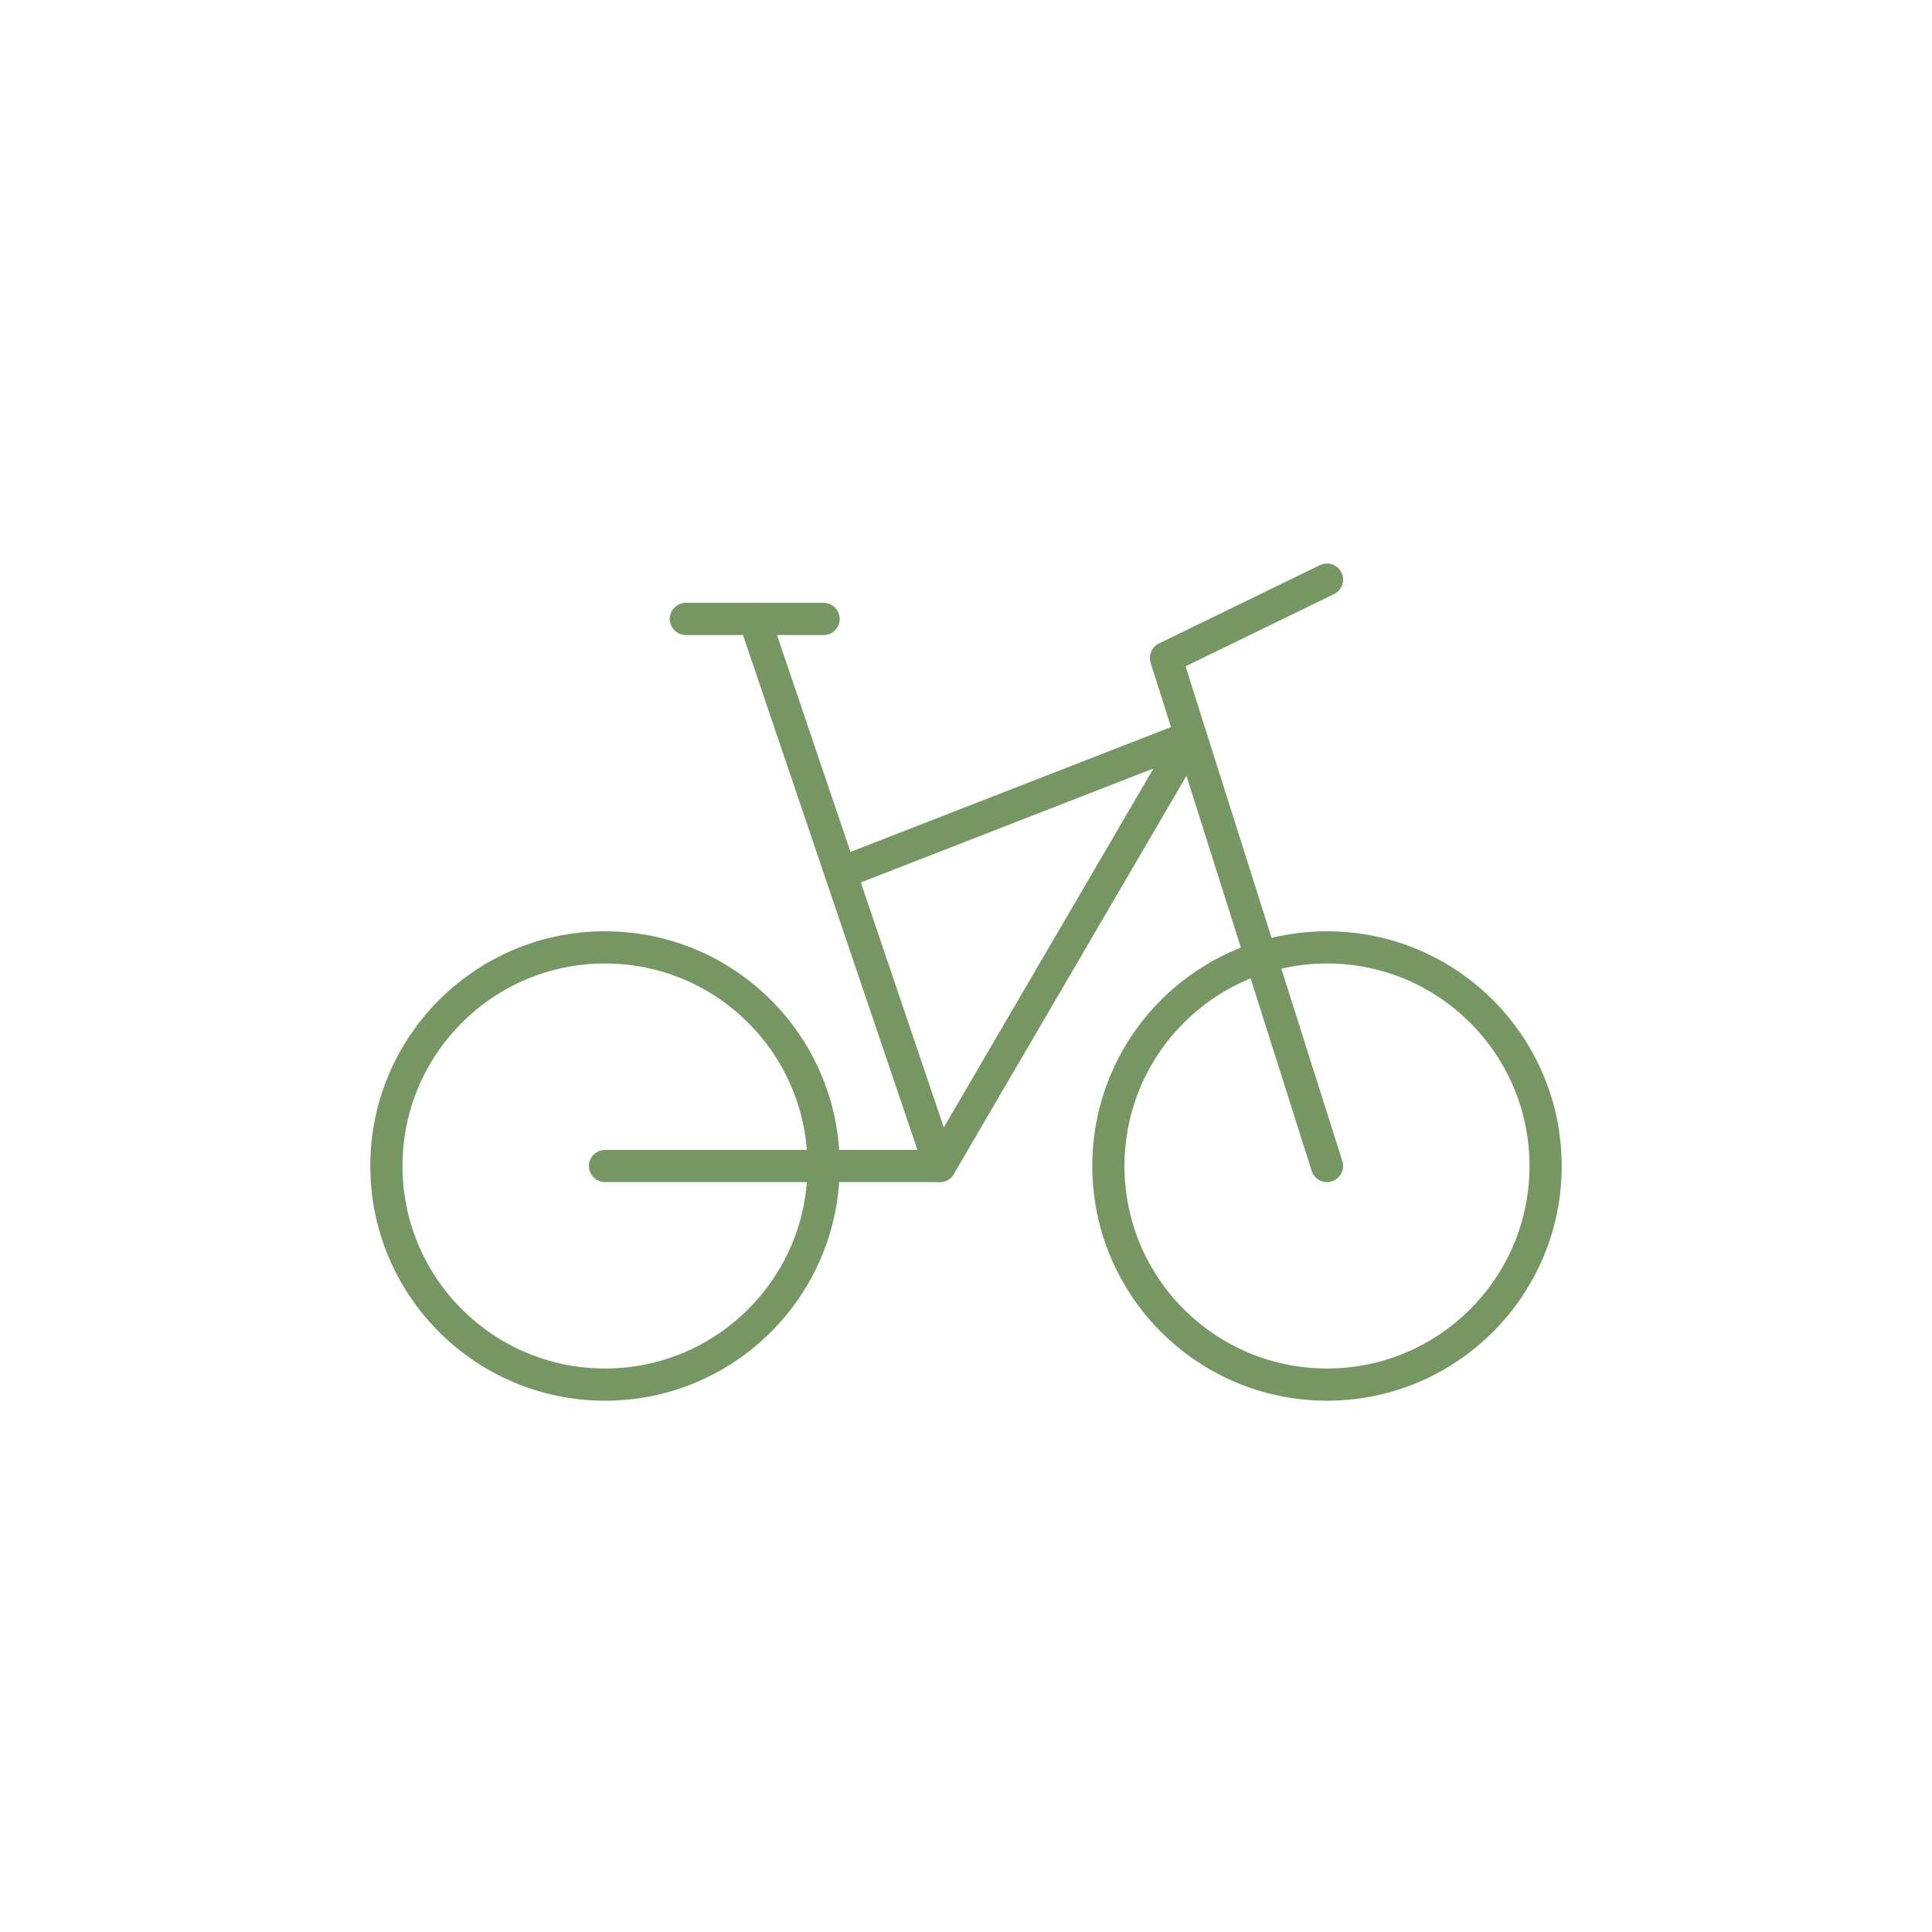 <svg width="60" height="60" viewBox="0 0 60 60" fill="none" xmlns="http://www.w3.org/2000/svg">
<path d="M18.789 43C22.538 43 25.578 39.961 25.578 36.211C25.578 32.462 22.538 29.422 18.789 29.422C15.04 29.422 12 32.462 12 36.211C12 39.961 15.04 43 18.789 43Z" stroke="#769763" stroke-miterlimit="10" stroke-linecap="round" stroke-linejoin="round"/>
<path d="M41.211 43C44.96 43 48 39.961 48 36.211C48 32.462 44.96 29.422 41.211 29.422C37.462 29.422 34.422 32.462 34.422 36.211C34.422 39.961 37.462 43 41.211 43Z" stroke="#769763" stroke-miterlimit="10" stroke-linecap="round" stroke-linejoin="round"/>
<path d="M41.211 36.211L36.211 20.433L41.211 18" stroke="#769763" stroke-miterlimit="10" stroke-linecap="round" stroke-linejoin="round"/>
<path d="M21.3 19.222H25.578" stroke="#769763" stroke-miterlimit="10" stroke-linecap="round" stroke-linejoin="round"/>
<path d="M23.433 19.222L29.189 36.211H18.789" stroke="#769763" stroke-miterlimit="10" stroke-linecap="round" stroke-linejoin="round"/>
<path d="M26.111 27.111L36.978 22.878L29.189 36.211" stroke="#769763" stroke-miterlimit="10" stroke-linecap="round" stroke-linejoin="round"/>
</svg>
